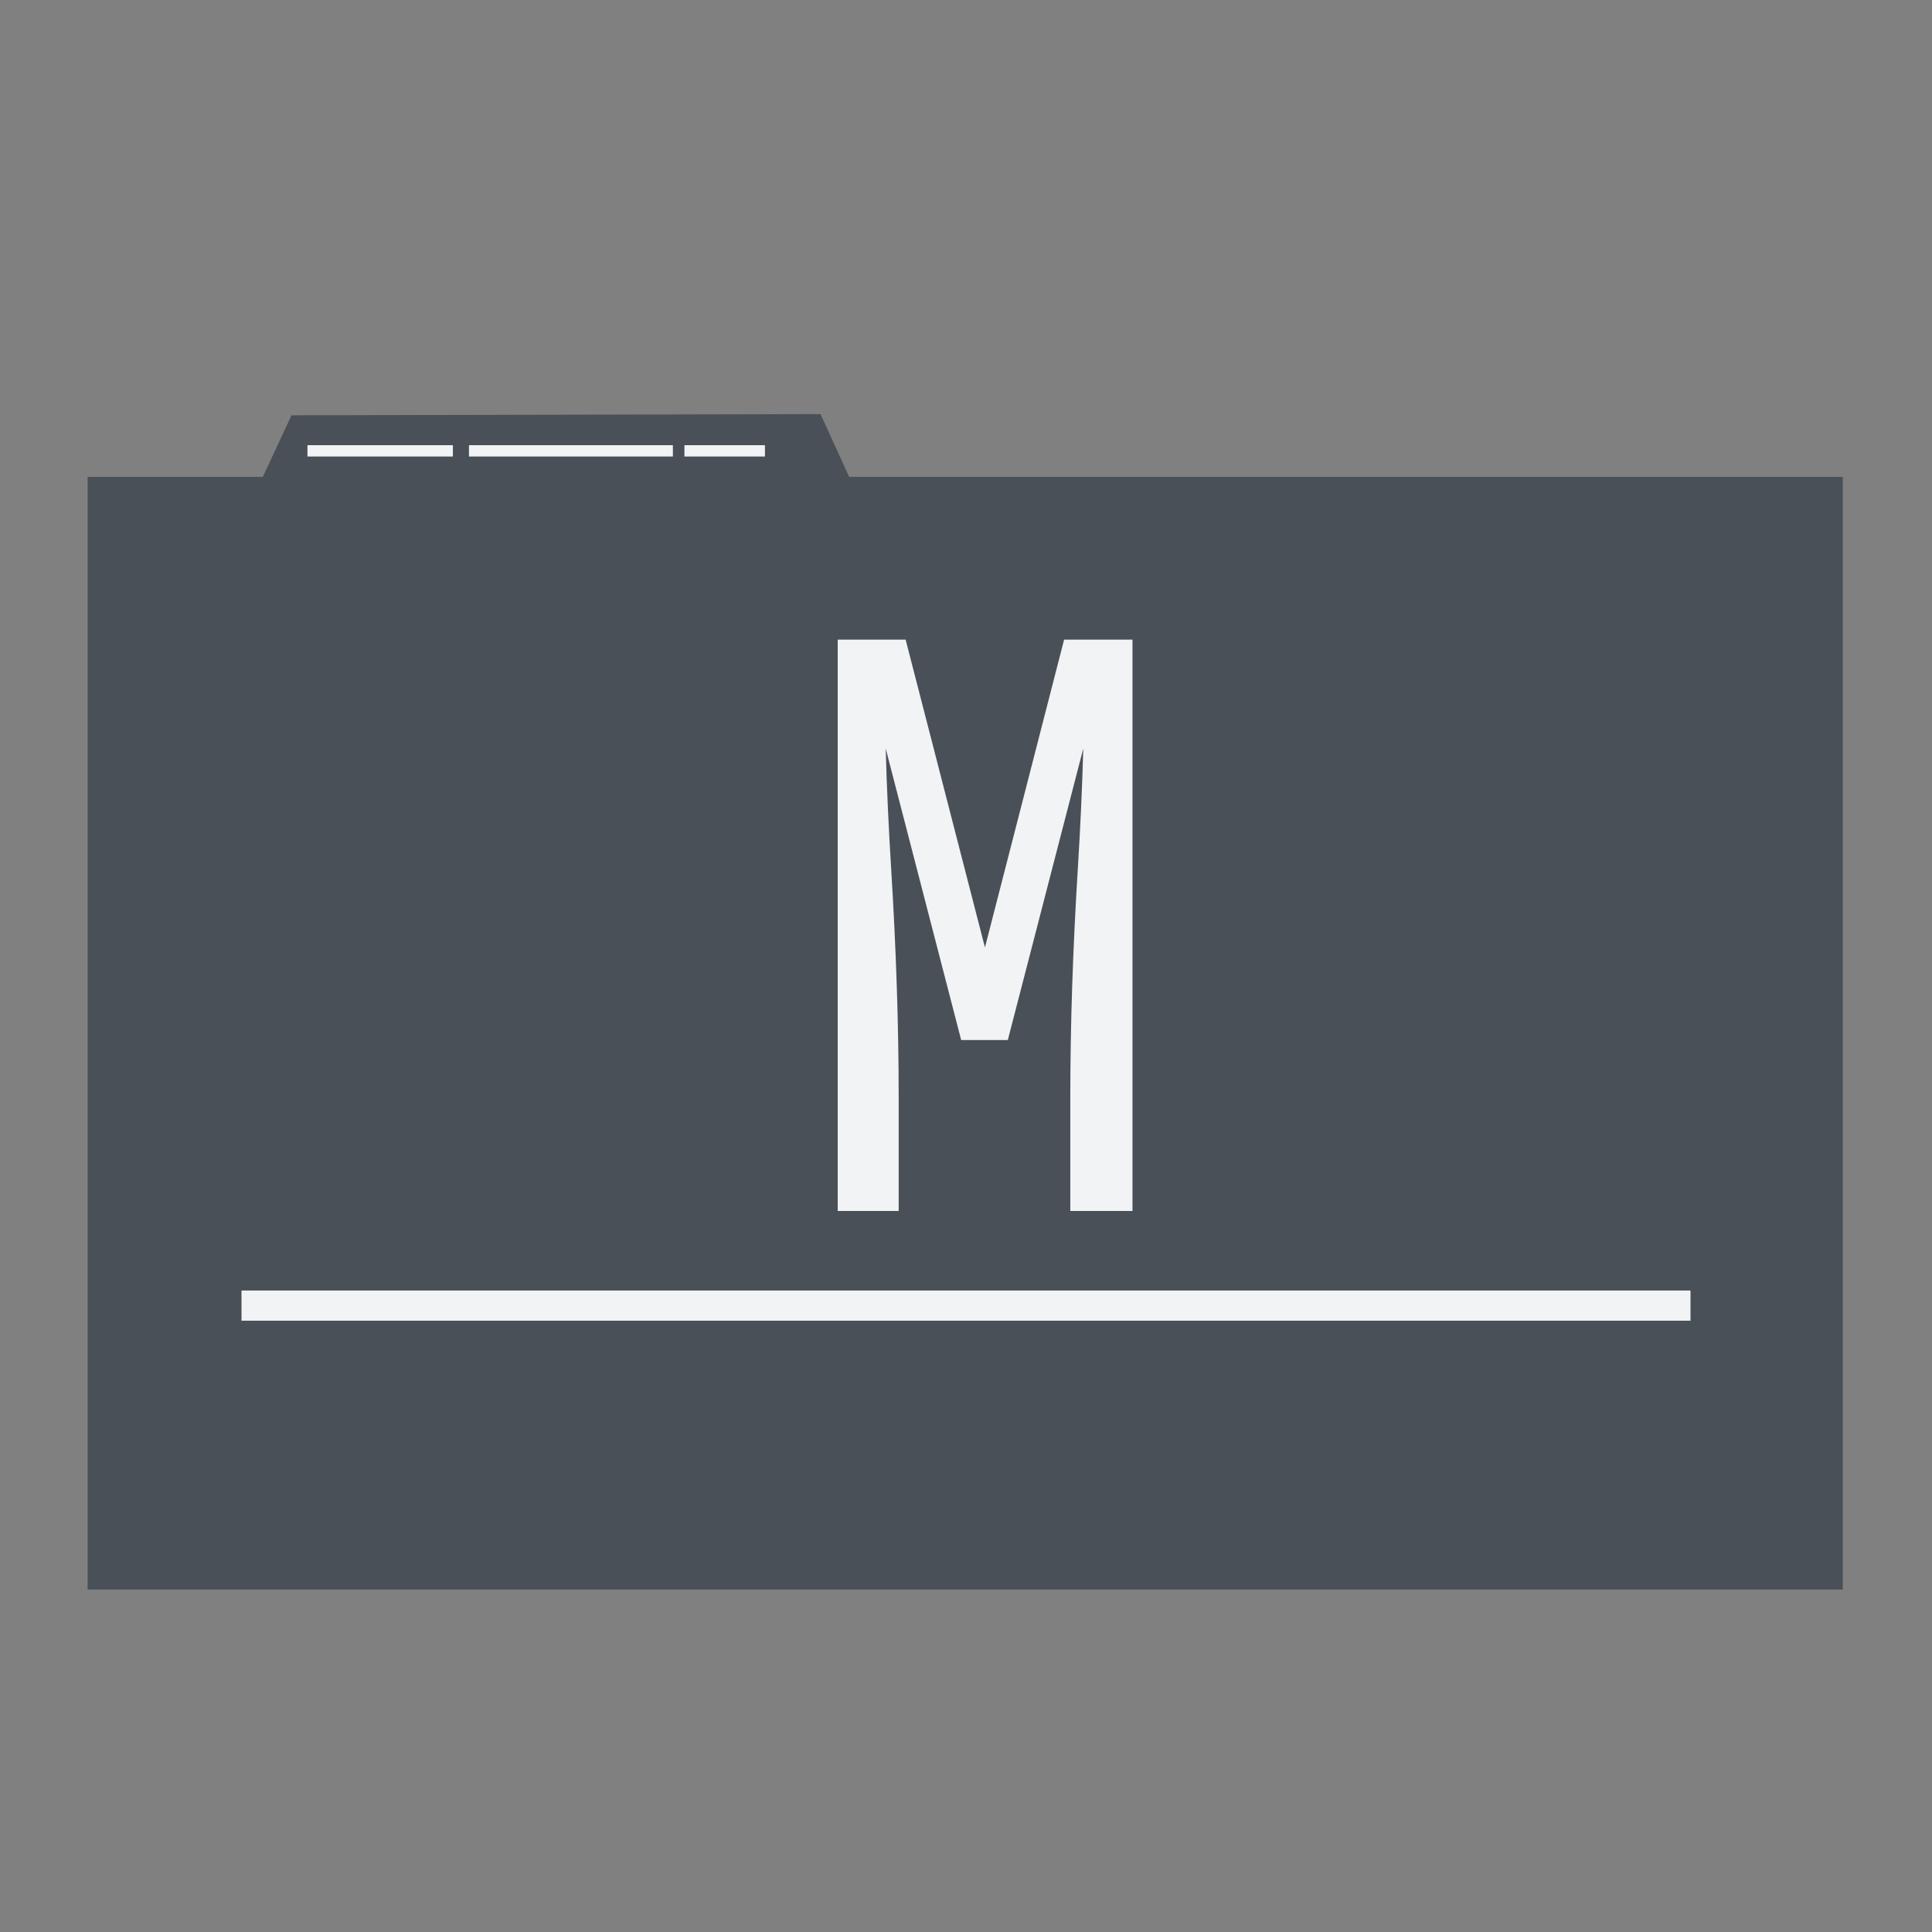 <svg id="Window_2" data-name="Window 2" xmlns="http://www.w3.org/2000/svg" viewBox="0 0 256 256"><rect x="0" y="0" width="256" height="256" fill="#808080" stroke="none"/><title>minimalnewtab-icon</title><rect x="11.61" y="63.19" width="232.57" height="147.43" style="fill:#495057"/><polygon points="34.44 64 38.63 55.03 108.72 54.87 112.89 64 34.44 64" style="fill:#495057"/><rect x="40.74" y="58.99" width="19.27" height="1.5" style="fill:#f1f3f5"/><rect x="62.14" y="58.99" width="27.02" height="1.5" style="fill:#f1f3f5"/><rect x="90.69" y="58.99" width="10.67" height="1.5" style="fill:#f1f3f5"/><path d="M111,160.46V84.75H120l10.51,40.79L141,84.75h9.06v75.71h-8.24V145.32q0-14.11,1-30.28,0.51-8.24.72-15.86l-10,38.63h-6.18l-10-38.63q0.21,7.62.72,15.86,1,16.17,1,30.28v15.14H111Z" style="fill:#f1f3f5"/><rect x="32" y="171" width="192" height="4" style="fill:#f1f3f5"/></svg>